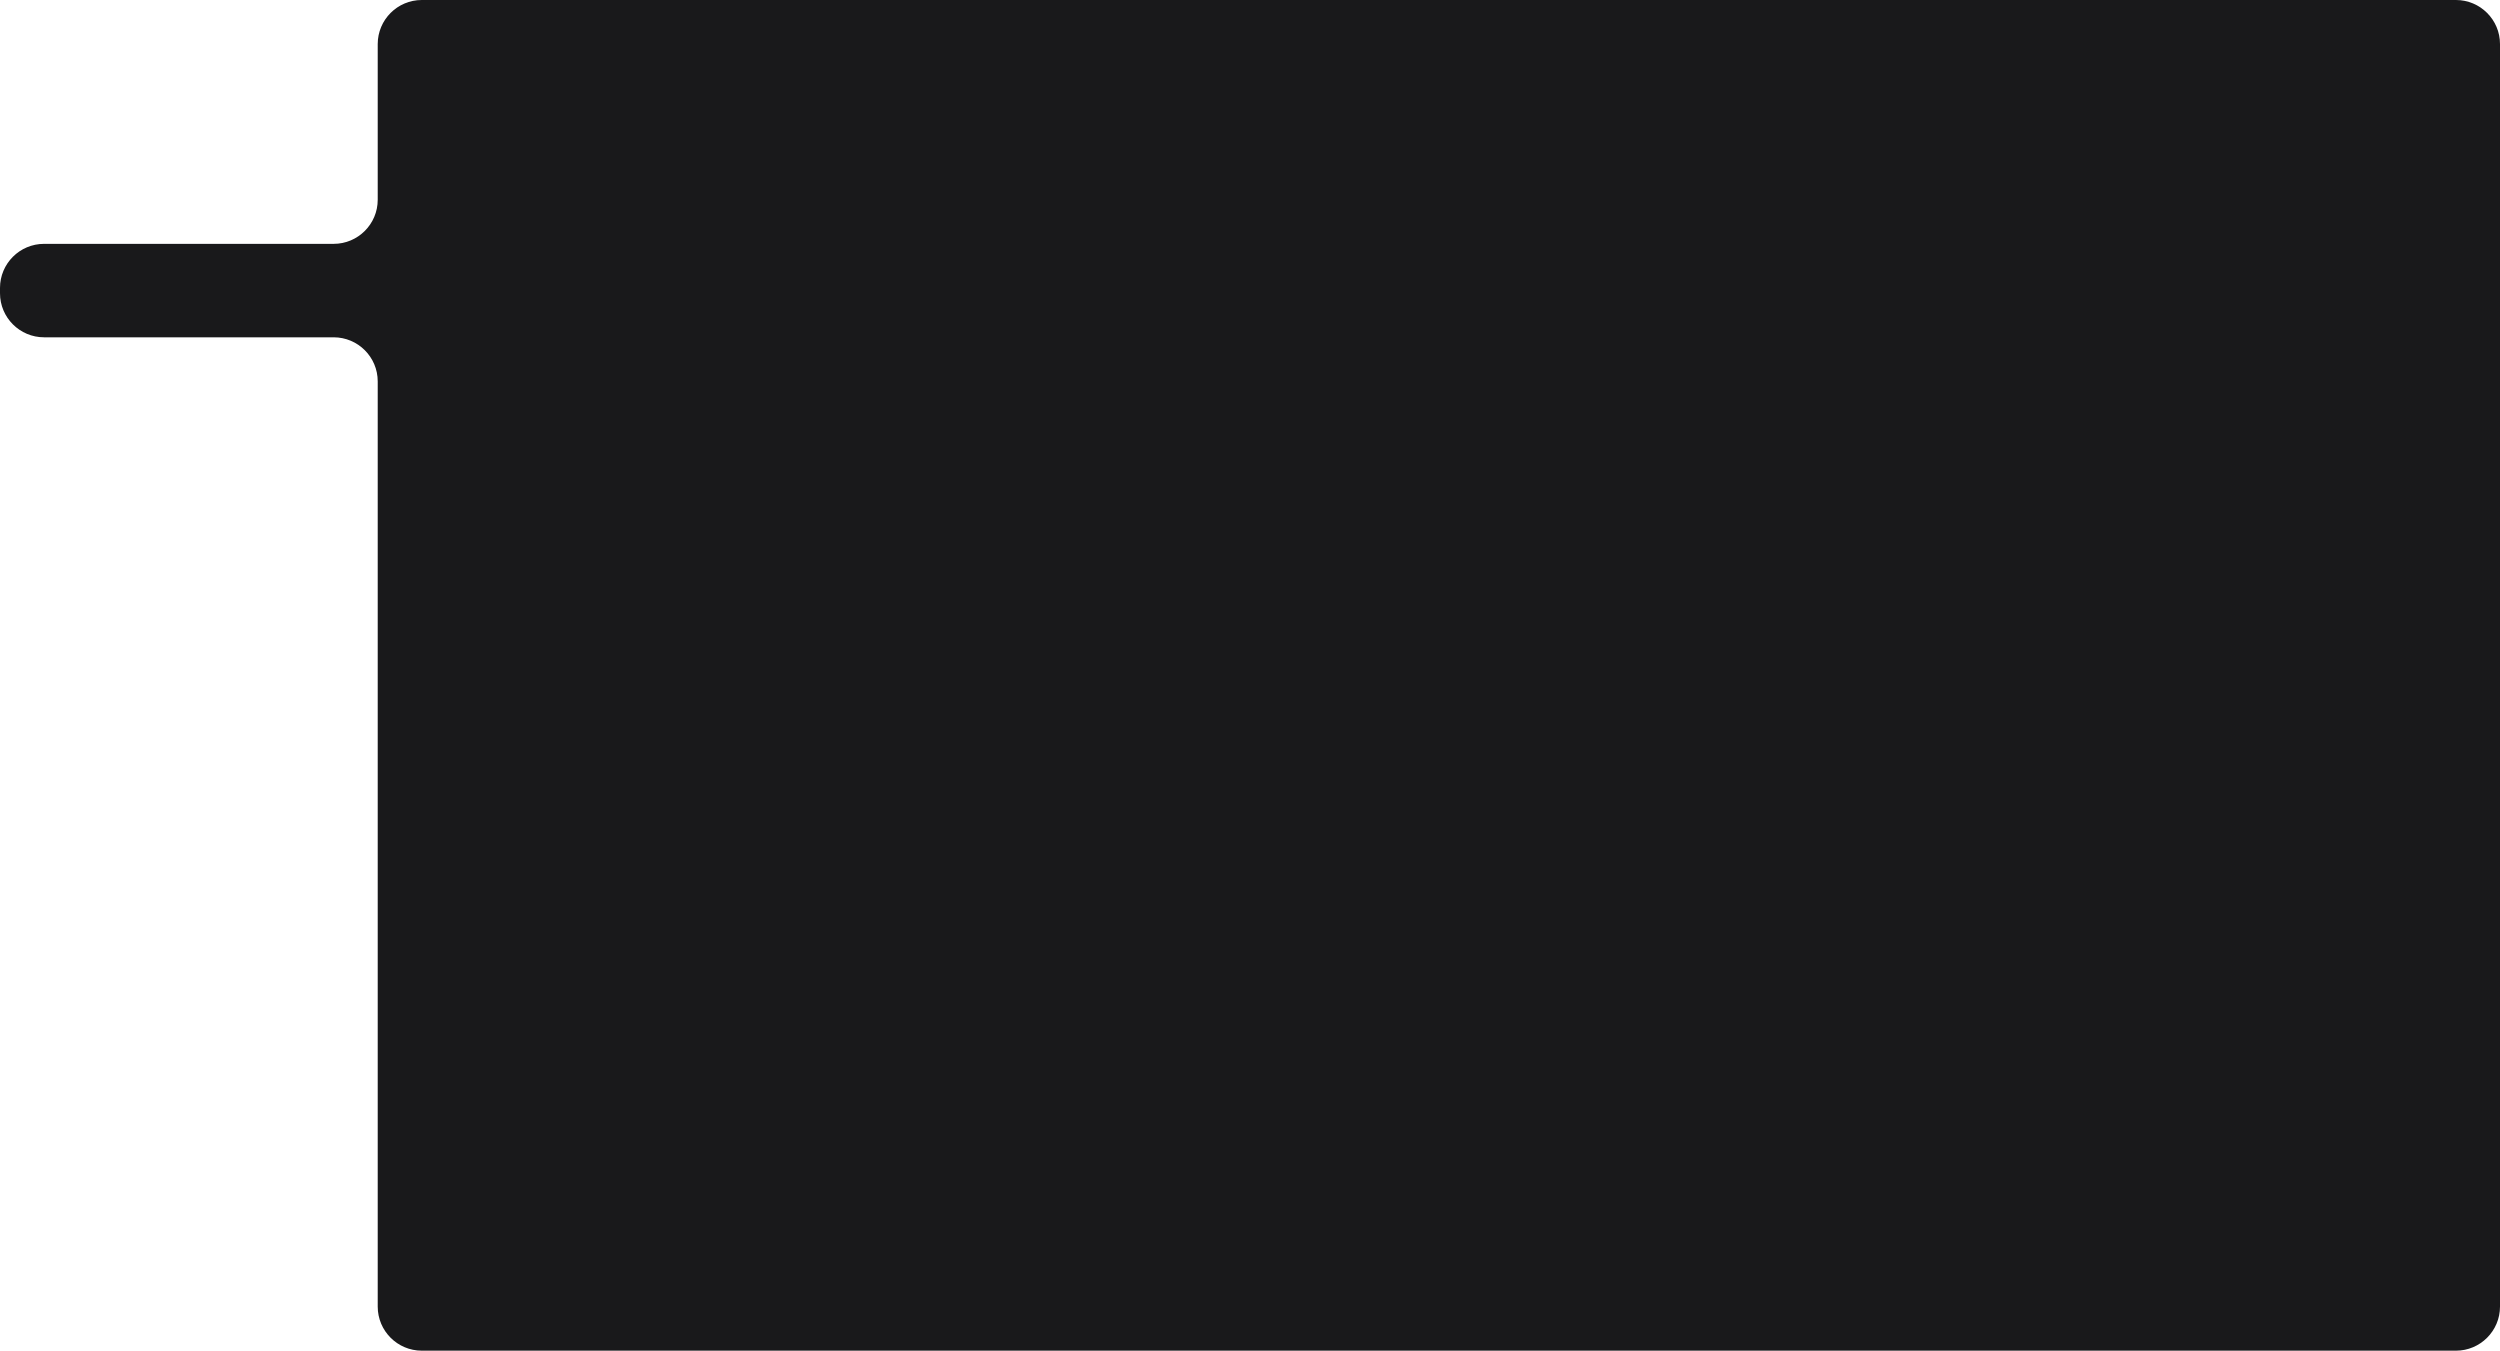 <svg width="1701" height="919" viewBox="0 0 1701 919" fill="none" xmlns="http://www.w3.org/2000/svg">
<path d="M1701 30C1701 13.431 1687.57 0 1671 0H287C270.431 0 257 13.431 257 30V135.917C257 152.485 243.569 165.917 227 165.917H30C13.431 165.917 0 179.348 0 195.917V199.502C0 216.07 13.431 229.502 30 229.502H227C243.569 229.502 257 242.933 257 259.502V889C257 905.569 270.431 919 287 919H1671C1687.57 919 1701 905.569 1701 889V30Z" fill="#19191B"/>
</svg>
